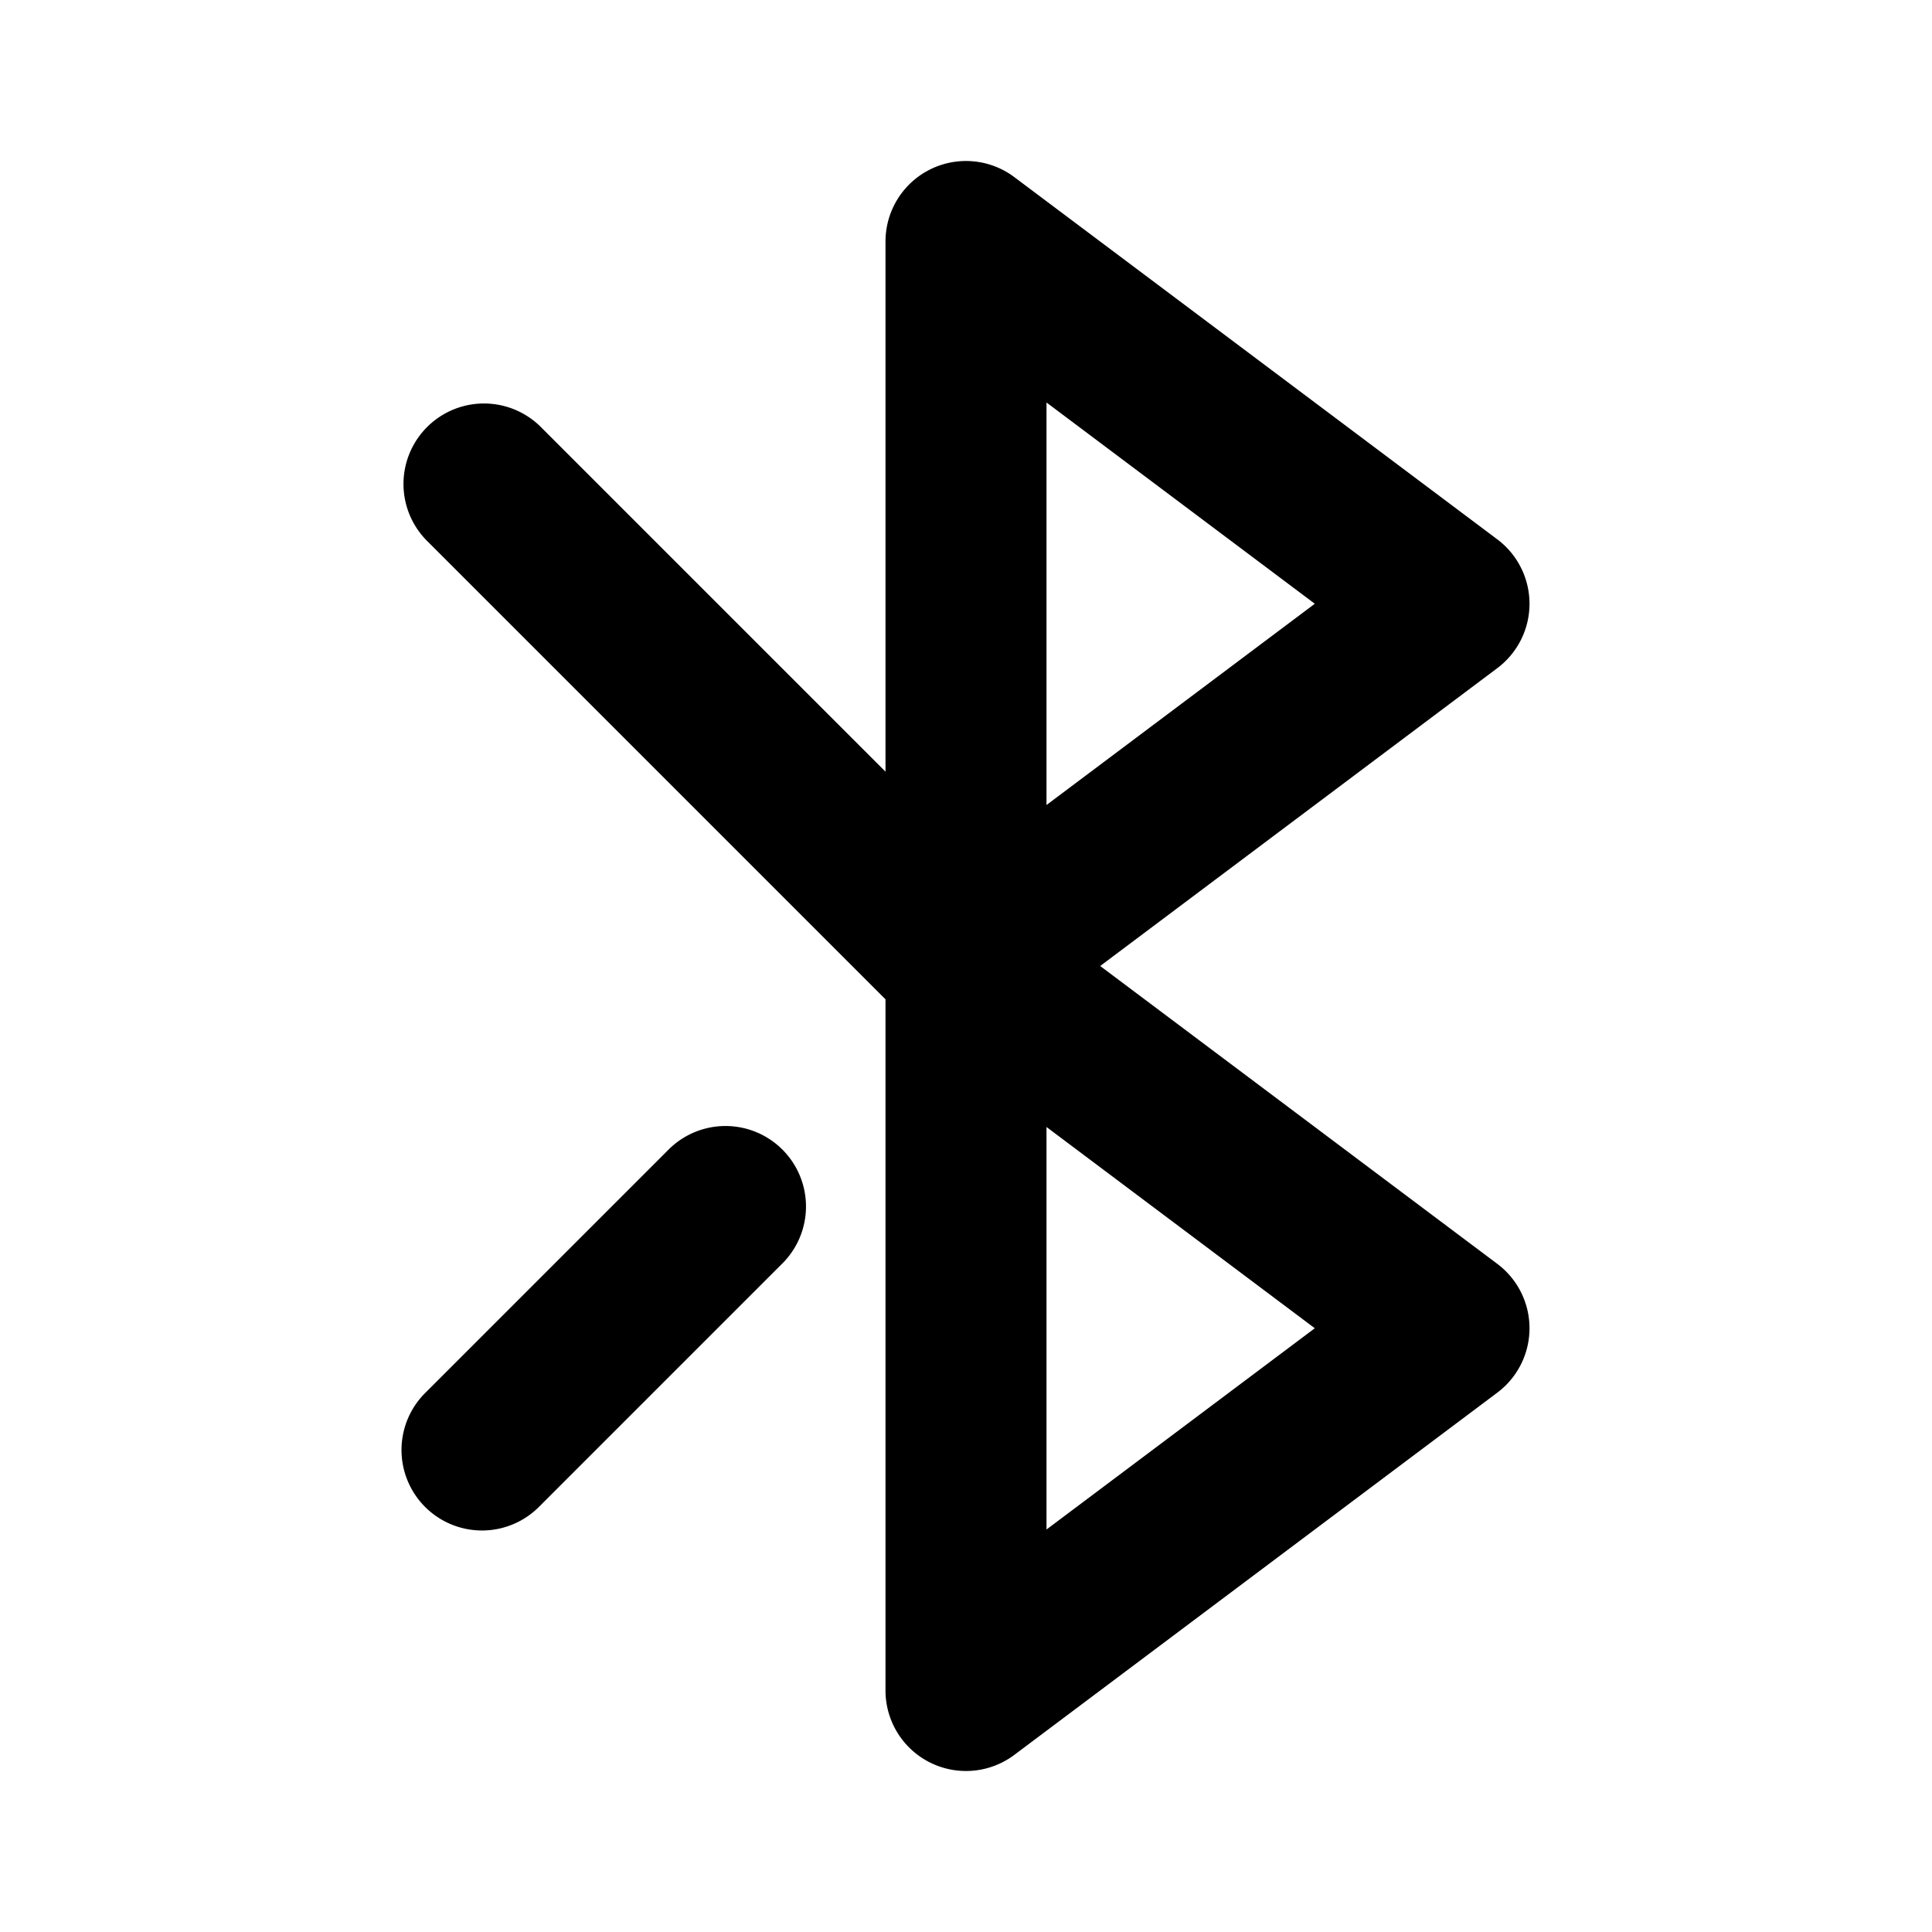 <svg width="24" height="24" viewBox="0 0 24 24" xmlns="http://www.w3.org/2000/svg"><title>bluetooth</title><path d="M13.667 12l4.933 3.7a1 1 0 0 1 0 1.6l-6 4.5A1 1 0 0 1 11 21v-8.586L5.293 6.707a1 1 0 0 1 1.414-1.414L11 9.586V3a1 1 0 0 1 1.6-.8l6 4.5a1 1 0 0 1 0 1.6L13.667 12zM13 10l3.333-2.5L13 5v5zm-4.707 4.293a1 1 0 1 1 1.414 1.414l-3 3a1 1 0 1 1-1.414-1.414l3-3zM13 19l3.333-2.5L13 14v5z" fill="#000" fill-rule="nonzero"/></svg>